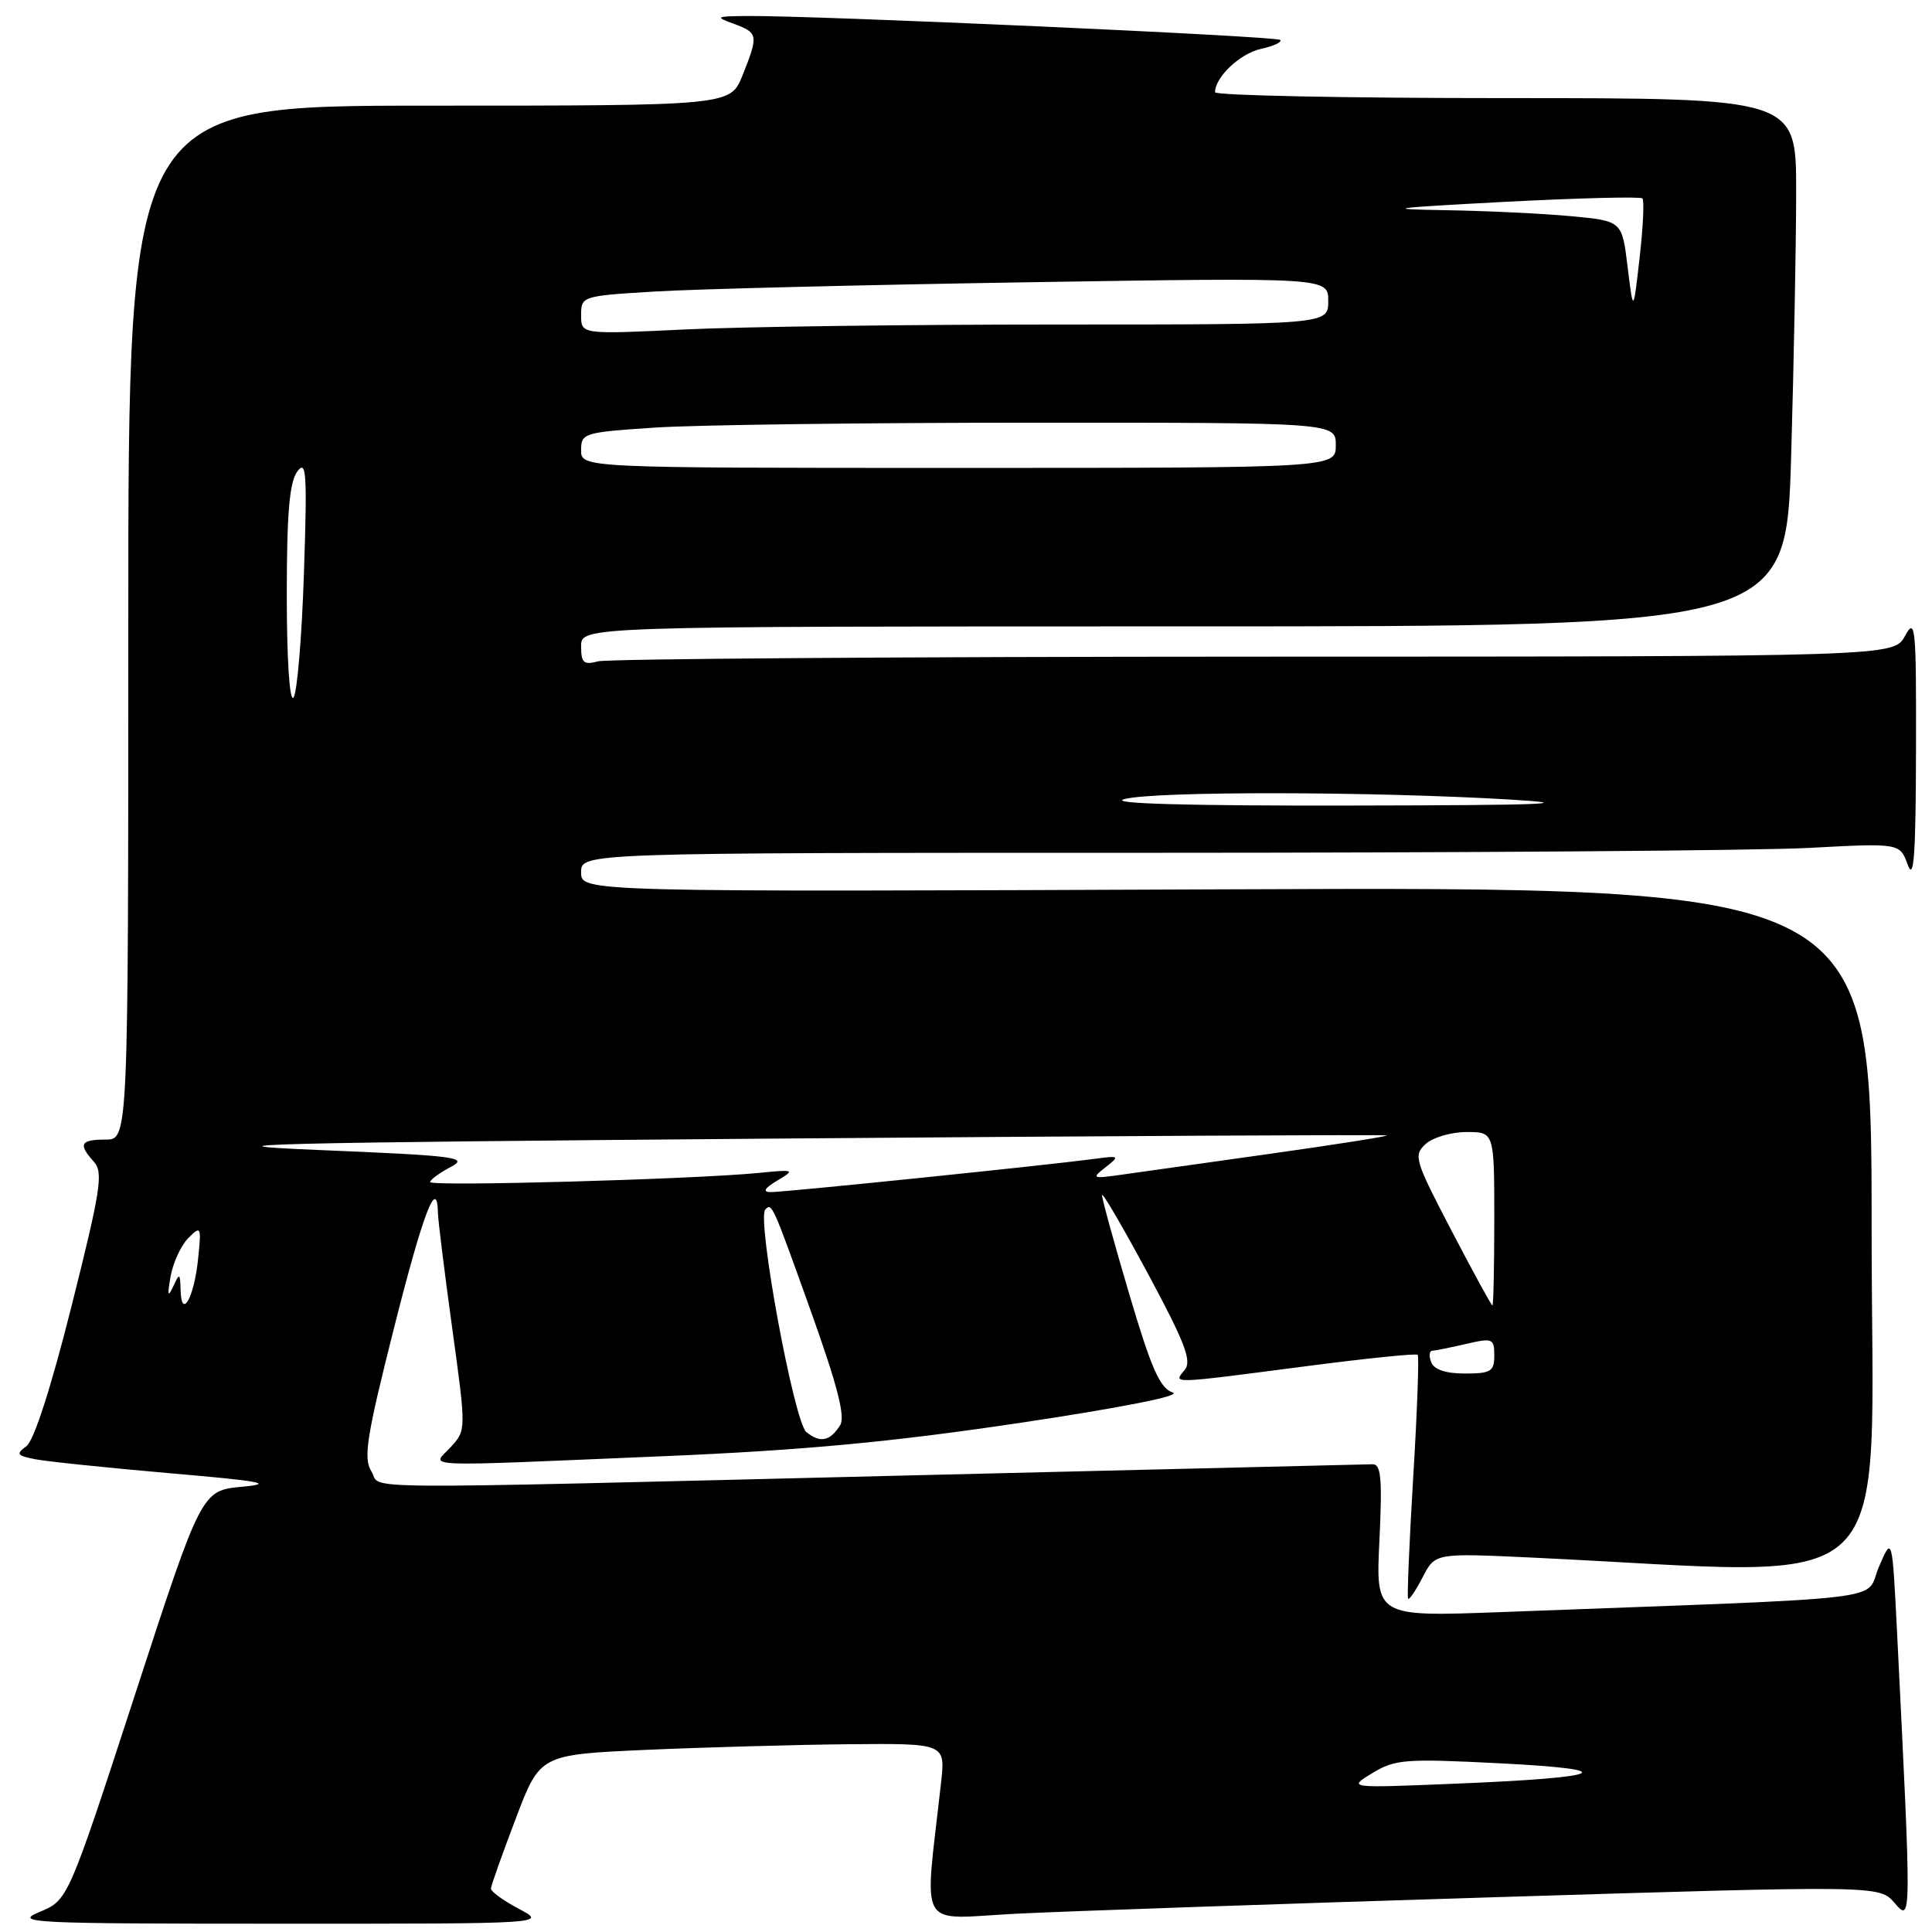 <?xml version="1.0" encoding="UTF-8" standalone="no"?>
<!DOCTYPE svg PUBLIC "-//W3C//DTD SVG 1.1//EN" "http://www.w3.org/Graphics/SVG/1.1/DTD/svg11.dtd" >
<svg xmlns="http://www.w3.org/2000/svg" xmlns:xlink="http://www.w3.org/1999/xlink" version="1.1" viewBox="0 0 256 256">
 <g >
 <path fill="currentColor"
d=" M 68.75 252.93 C 66.69 251.84 65.02 250.63 65.05 250.23 C 65.08 249.83 66.55 245.68 68.33 241.00 C 71.55 232.50 71.55 232.50 85.52 231.87 C 93.21 231.53 105.30 231.19 112.39 231.12 C 125.28 231.00 125.28 231.00 124.69 236.25 C 122.47 256.24 121.34 254.26 134.60 253.58 C 141.14 253.25 169.57 252.27 197.77 251.40 C 249.03 249.82 249.03 249.82 251.05 252.16 C 253.29 254.75 253.29 254.83 251.38 216.50 C 250.73 203.50 250.73 203.50 248.96 207.63 C 246.97 212.25 252.40 211.60 198.90 213.61 C 182.29 214.23 182.29 214.23 182.78 204.11 C 183.17 195.93 183.00 194.00 181.88 194.02 C 181.12 194.03 153.50 194.70 120.50 195.50 C 43.87 197.37 50.74 197.42 49.21 194.96 C 48.12 193.22 48.57 190.37 52.21 175.96 C 56.07 160.68 57.94 155.79 58.03 160.75 C 58.05 161.71 58.90 168.57 59.92 176.00 C 61.78 189.50 61.78 189.50 59.72 191.75 C 57.21 194.48 54.44 194.36 88.00 192.95 C 106.43 192.17 118.07 191.08 135.00 188.56 C 148.58 186.53 156.67 184.93 155.40 184.52 C 153.72 183.98 152.56 181.38 149.65 171.53 C 147.64 164.76 146.01 158.83 146.03 158.36 C 146.04 157.89 148.78 162.58 152.12 168.79 C 157.05 177.97 157.96 180.35 156.97 181.54 C 155.44 183.38 154.88 183.40 172.99 181.04 C 180.96 180.00 187.65 179.31 187.85 179.52 C 188.05 179.72 187.79 187.00 187.26 195.69 C 186.74 204.39 186.43 211.65 186.58 211.84 C 186.73 212.03 187.60 210.75 188.51 208.99 C 190.16 205.79 190.16 205.79 202.83 206.38 C 252.74 208.72 248.00 213.28 248.00 162.86 C 248.00 117.50 248.00 117.50 162.50 117.84 C 77.00 118.19 77.00 118.19 77.00 115.59 C 77.00 113.00 77.00 113.00 152.34 113.00 C 193.78 113.00 233.10 112.71 239.71 112.35 C 251.74 111.71 251.74 111.71 252.79 114.60 C 253.60 116.83 253.85 113.31 253.88 99.50 C 253.92 82.99 253.80 81.73 252.43 84.25 C 250.94 87.00 250.94 87.00 166.22 87.01 C 119.62 87.02 80.49 87.30 79.25 87.63 C 77.34 88.14 77.00 87.84 77.00 85.62 C 77.00 83.00 77.00 83.00 156.84 83.00 C 236.68 83.00 236.68 83.00 237.34 60.34 C 237.70 47.87 238.00 32.12 238.00 25.34 C 238.00 13.00 238.00 13.00 199.50 13.00 C 178.32 13.00 161.00 12.65 161.00 12.22 C 161.00 10.22 164.31 7.09 167.07 6.48 C 168.76 6.11 169.91 5.58 169.63 5.29 C 169.12 4.79 107.97 2.04 99.00 2.12 C 94.81 2.16 94.69 2.23 97.25 3.16 C 100.46 4.34 100.52 4.67 98.39 9.98 C 96.78 14.00 96.78 14.00 56.89 14.00 C 17.00 14.00 17.00 14.00 17.00 82.50 C 17.00 151.00 17.00 151.00 14.00 151.00 C 10.65 151.00 10.33 151.60 12.44 153.94 C 13.71 155.34 13.35 157.66 9.50 172.99 C 6.77 183.85 4.50 190.89 3.50 191.63 C 2.08 192.66 2.23 192.88 4.69 193.36 C 6.23 193.66 14.25 194.49 22.50 195.21 C 34.63 196.25 36.47 196.60 32.10 197.00 C 26.70 197.50 26.70 197.50 17.86 224.64 C 9.01 251.78 9.01 251.78 5.25 253.34 C 1.76 254.79 3.92 254.90 37.00 254.90 C 72.50 254.91 72.50 254.91 68.75 252.93 Z  M 181.85 234.94 C 184.86 233.11 186.21 233.01 198.81 233.65 C 215.23 234.49 212.81 235.54 192.54 236.36 C 178.58 236.93 178.58 236.93 181.85 234.94 Z  M 106.85 189.76 C 105.22 188.45 100.24 161.43 101.41 160.26 C 102.29 159.37 102.33 159.46 107.50 173.90 C 110.95 183.55 112.03 187.73 111.33 188.84 C 109.98 190.98 108.69 191.24 106.85 189.76 Z  M 189.64 180.50 C 189.32 179.68 189.39 178.99 189.78 178.98 C 190.18 178.96 192.19 178.56 194.25 178.08 C 197.78 177.26 198.00 177.35 198.00 179.61 C 198.00 181.72 197.55 182.00 194.11 182.00 C 191.57 182.00 190.01 181.48 189.64 180.50 Z  M 23.93 170.95 C 23.86 168.66 23.80 168.63 22.93 170.50 C 22.24 171.99 22.16 171.65 22.60 169.15 C 22.93 167.30 24.00 165.00 24.96 164.04 C 26.64 162.36 26.70 162.49 26.24 166.89 C 25.71 171.98 24.04 174.91 23.93 170.95 Z  M 192.33 163.06 C 187.45 153.72 187.26 153.08 188.91 151.58 C 189.87 150.71 192.31 150.00 194.33 150.00 C 198.00 150.00 198.00 150.00 198.00 161.50 C 198.00 167.82 197.89 172.99 197.75 172.98 C 197.61 172.97 195.17 168.51 192.33 163.06 Z  M 103.00 156.43 C 105.40 154.99 105.30 154.95 100.50 155.42 C 92.04 156.26 57.00 157.24 57.00 156.63 C 57.00 156.32 58.22 155.42 59.71 154.64 C 62.18 153.35 60.55 153.14 41.96 152.37 C 24.98 151.66 35.28 151.41 102.50 150.87 C 147.05 150.52 183.61 150.33 183.75 150.45 C 183.89 150.57 176.92 151.67 168.25 152.89 C 159.59 154.10 150.70 155.36 148.50 155.67 C 144.72 156.20 144.61 156.15 146.50 154.66 C 148.41 153.16 148.34 153.11 145.00 153.56 C 138.44 154.43 103.71 158.00 102.10 157.96 C 101.01 157.94 101.29 157.45 103.00 156.43 Z  M 149.00 105.88 C 153.04 104.82 181.74 104.86 200.00 105.94 C 209.56 106.51 204.63 106.70 179.00 106.74 C 156.95 106.78 146.70 106.48 149.00 105.88 Z  M 38.00 78.89 C 38.00 68.06 38.35 63.90 39.39 62.48 C 40.60 60.83 40.72 62.65 40.27 76.03 C 39.99 84.54 39.36 91.93 38.88 92.45 C 38.37 93.00 38.00 87.30 38.00 78.89 Z  M 77.00 59.65 C 77.00 57.39 77.37 57.28 86.75 56.66 C 92.11 56.30 114.61 56.01 136.75 56.01 C 177.00 56.00 177.00 56.00 177.00 59.00 C 177.00 62.00 177.00 62.00 127.00 62.00 C 77.00 62.00 77.00 62.00 77.00 59.65 Z  M 77.00 41.76 C 77.00 39.25 77.12 39.21 86.75 38.63 C 92.11 38.30 114.39 37.75 136.25 37.40 C 176.00 36.77 176.00 36.77 176.00 39.88 C 176.00 43.00 176.00 43.00 140.16 43.00 C 120.45 43.00 98.17 43.29 90.66 43.66 C 77.00 44.31 77.00 44.31 77.00 41.76 Z  M 215.67 35.39 C 214.93 29.28 214.93 29.28 208.22 28.65 C 204.52 28.30 197.00 27.94 191.50 27.85 C 183.02 27.71 184.20 27.55 199.32 26.75 C 209.13 26.24 217.36 26.03 217.63 26.29 C 217.89 26.56 217.72 30.08 217.26 34.13 C 216.42 41.50 216.42 41.50 215.67 35.39 Z "/>
</g>
</svg>